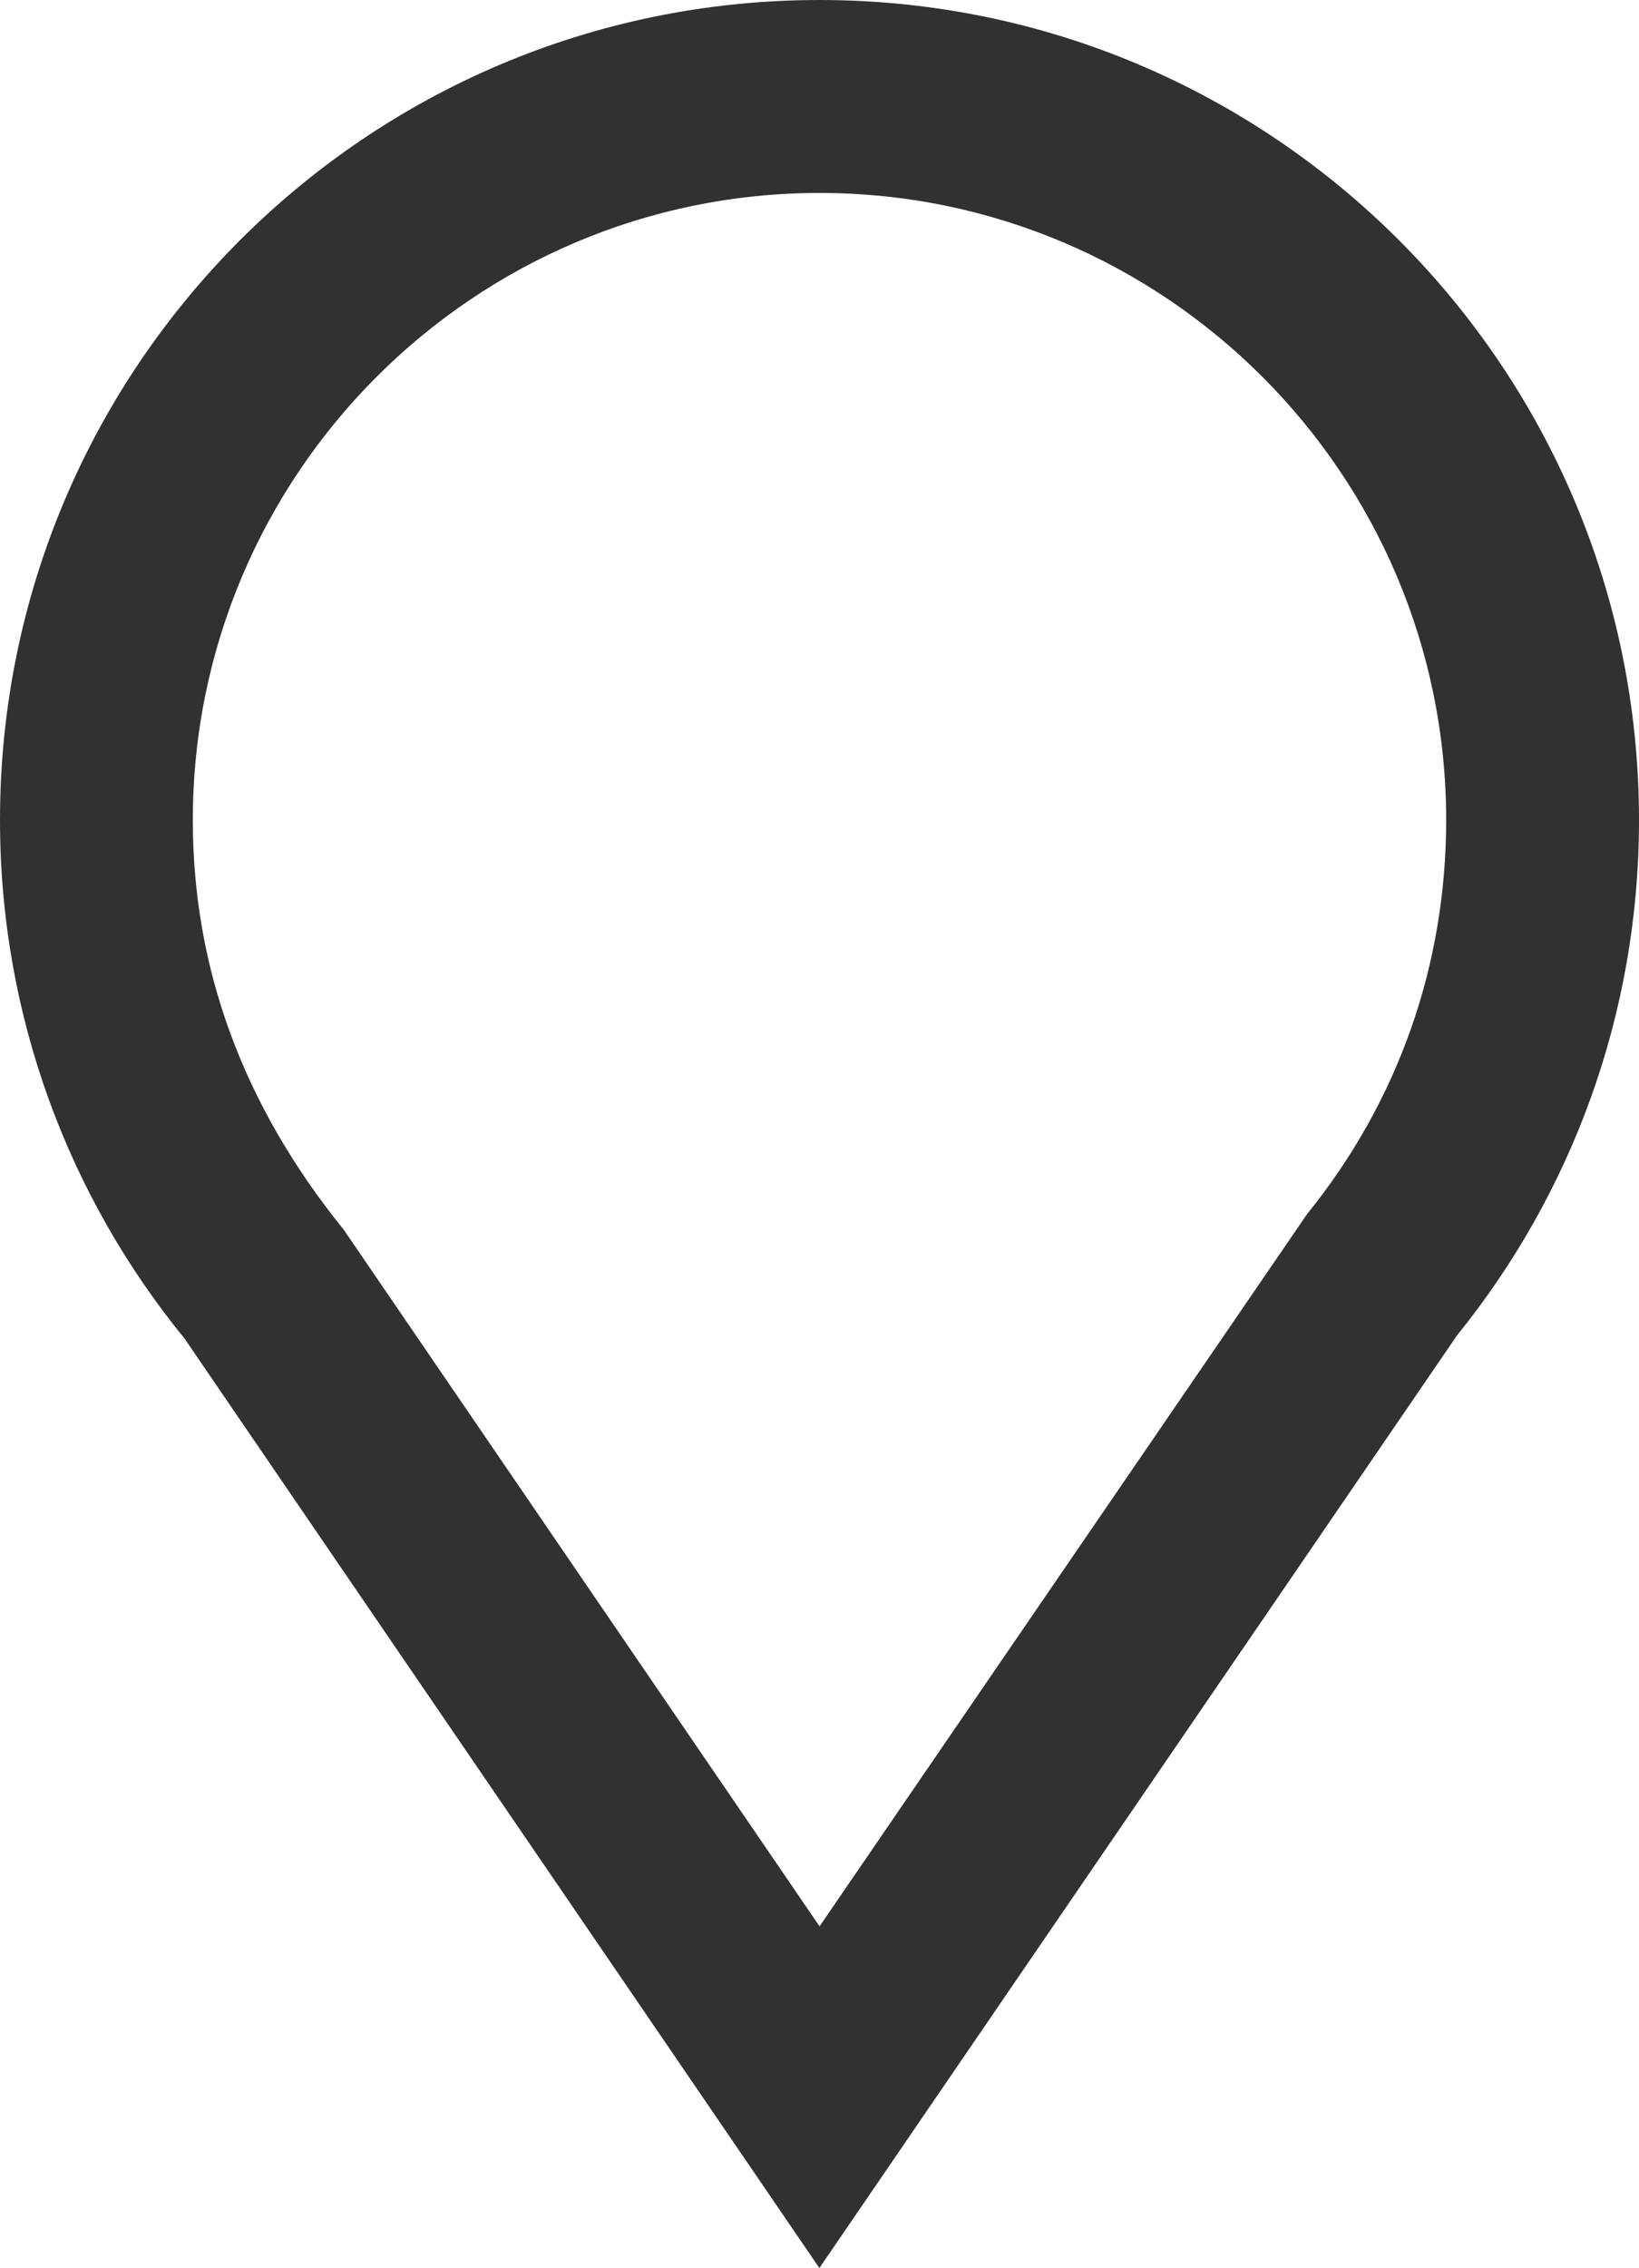 <svg xmlns="http://www.w3.org/2000/svg" width="68" height="94.032" viewBox="0 0 68 94.032"><g transform="translate(-0.001)"><g transform="translate(0.001)" fill="none"><path d="M7.658,55.5a34,34,0,1,1,52.789-.128L33.995,94.032Z" stroke="none"/><path d="M 34.002 79.865 L 54.227 50.338 C 58.004 45.67 60 40.02 60 34 C 60 19.664 48.336 8 34 8 C 19.664 8 8 19.664 8 34 C 8 40.066 10.024 45.75 14.262 50.984 L 34.002 79.865 M 33.995 94.032 L 7.658 55.498 C 2.872 49.64 0 42.154 0 34 C 0 15.222 15.222 1.21374514492345e-05 34 1.21374514492345e-05 C 52.778 1.21374514492345e-05 68 15.222 68 34 C 68 42.096 65.17 49.531 60.446 55.37 L 33.995 94.032 Z" stroke="none" fill="#313131"/></g></g></svg>